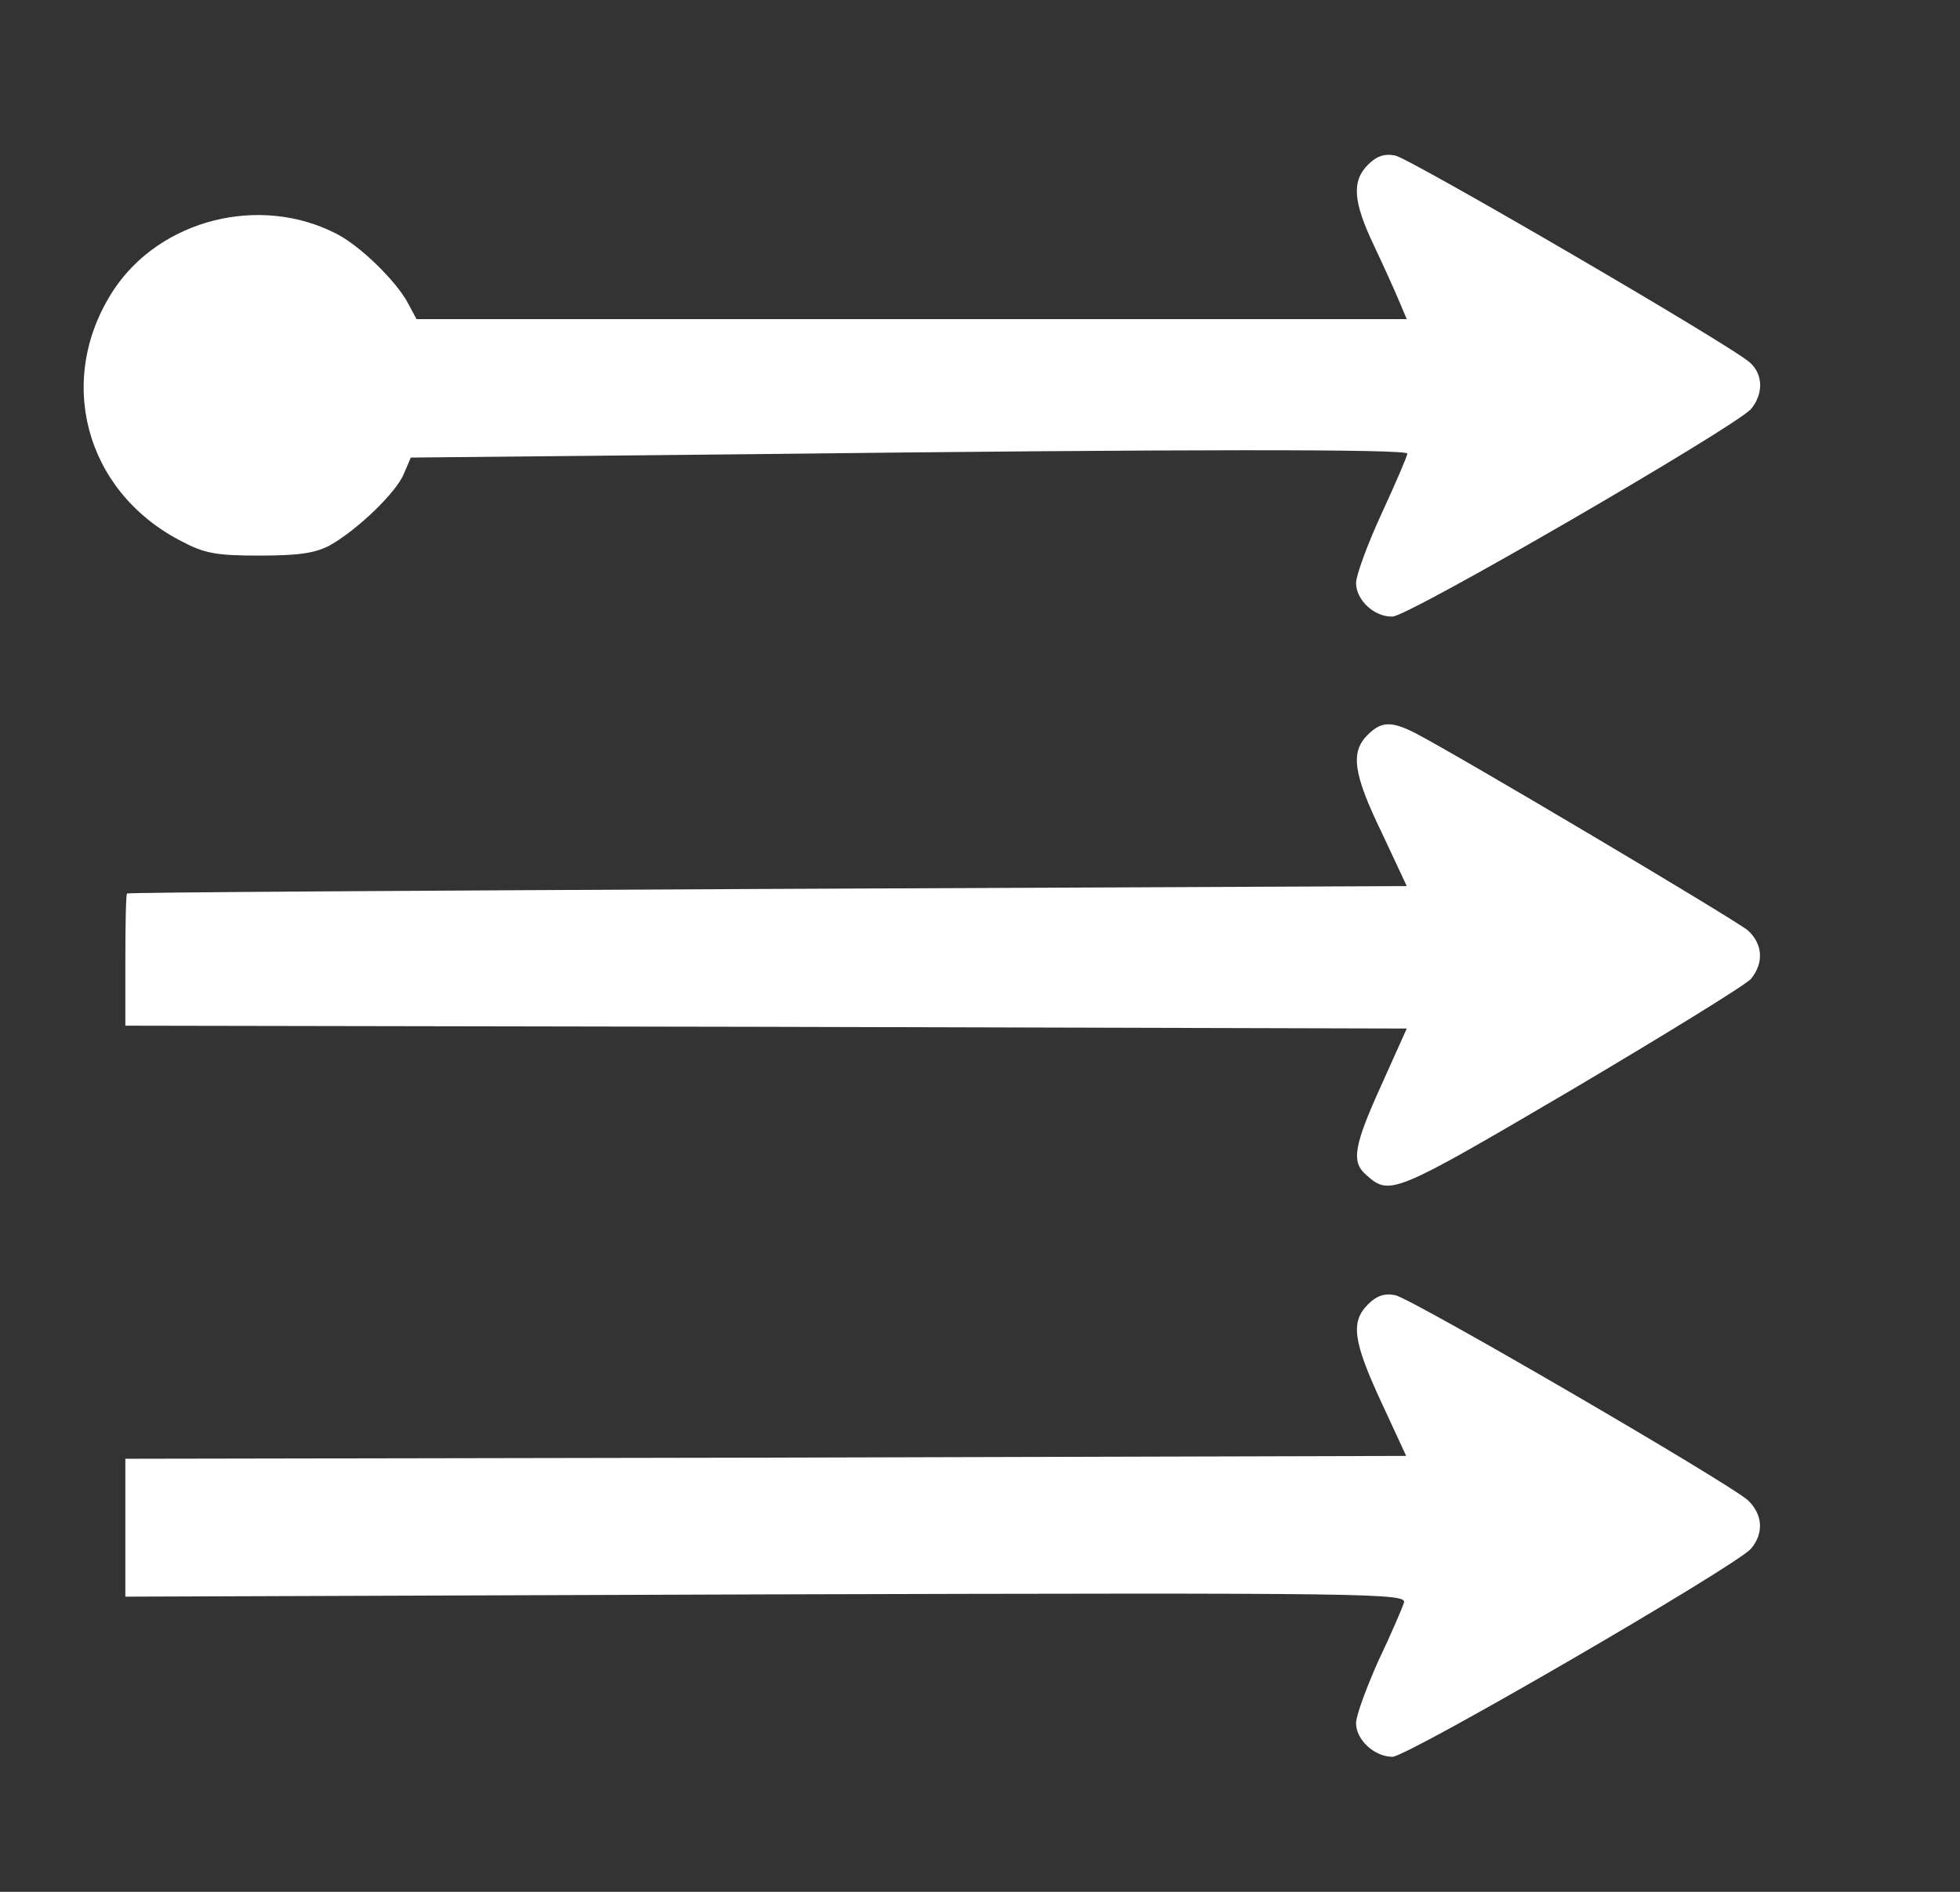 <?xml version="1.0" standalone="no"?>
<!DOCTYPE svg PUBLIC "-//W3C//DTD SVG 20010904//EN"
 "http://www.w3.org/TR/2001/REC-SVG-20010904/DTD/svg10.dtd">
<svg version="1.0" xmlns="http://www.w3.org/2000/svg"
 width="344pt" height="332pt" viewBox="0 0 344 332"
 preserveAspectRatio="xMidYMid meet">

<rect x="0" y="0" width="344" height="332" fill="#333333" stroke="none"/>

<g transform="translate(0,332) scale(0.1,-0.1)"
fill="#FFFFFF" stroke="none">
<path d="M2401 3031 c-29 -29 -26 -65 10 -141 17 -36 37 -80 44 -97 l14 -33
-869 0 -869 0 -15 28 c-20 38 -84 101 -126 122 -134 69 -308 25 -390 -98 -103
-156 -52 -352 115 -440 43 -23 62 -27 140 -27 68 0 98 4 124 18 48 27 117 93
130 126 l12 28 601 6 c759 9 1148 9 1148 1 0 -4 -20 -51 -45 -105 -25 -54 -45
-109 -45 -122 0 -30 32 -60 64 -59 28 0 600 332 629 364 22 26 22 61 -2 82
-33 30 -595 357 -622 363 -19 4 -33 -1 -48 -16z"/>
<path d="M2400 2030 c-30 -30 -25 -68 25 -171 l44 -94 -1122 -5 c-617 -3
-1123 -6 -1124 -8 -2 -1 -3 -54 -3 -117 l0 -115 1125 -2 1124 -3 -44 -98 c-49
-108 -54 -136 -27 -159 41 -37 48 -34 358 148 164 97 307 185 317 196 23 28
21 61 -5 85 -21 18 -506 306 -585 347 -42 21 -59 20 -83 -4z"/>
<path d="M2401 1031 c-31 -31 -26 -65 23 -171 l44 -95 -1124 -3 -1124 -2 0
-121 0 -121 1125 4 c1072 3 1125 2 1119 -15 -3 -9 -23 -56 -45 -102 -21 -47
-39 -96 -39 -109 0 -29 32 -59 64 -59 28 1 600 333 629 365 23 27 21 60 -5 85
-36 32 -590 354 -619 360 -19 4 -33 -1 -48 -16z"/>
</g>
</svg>
